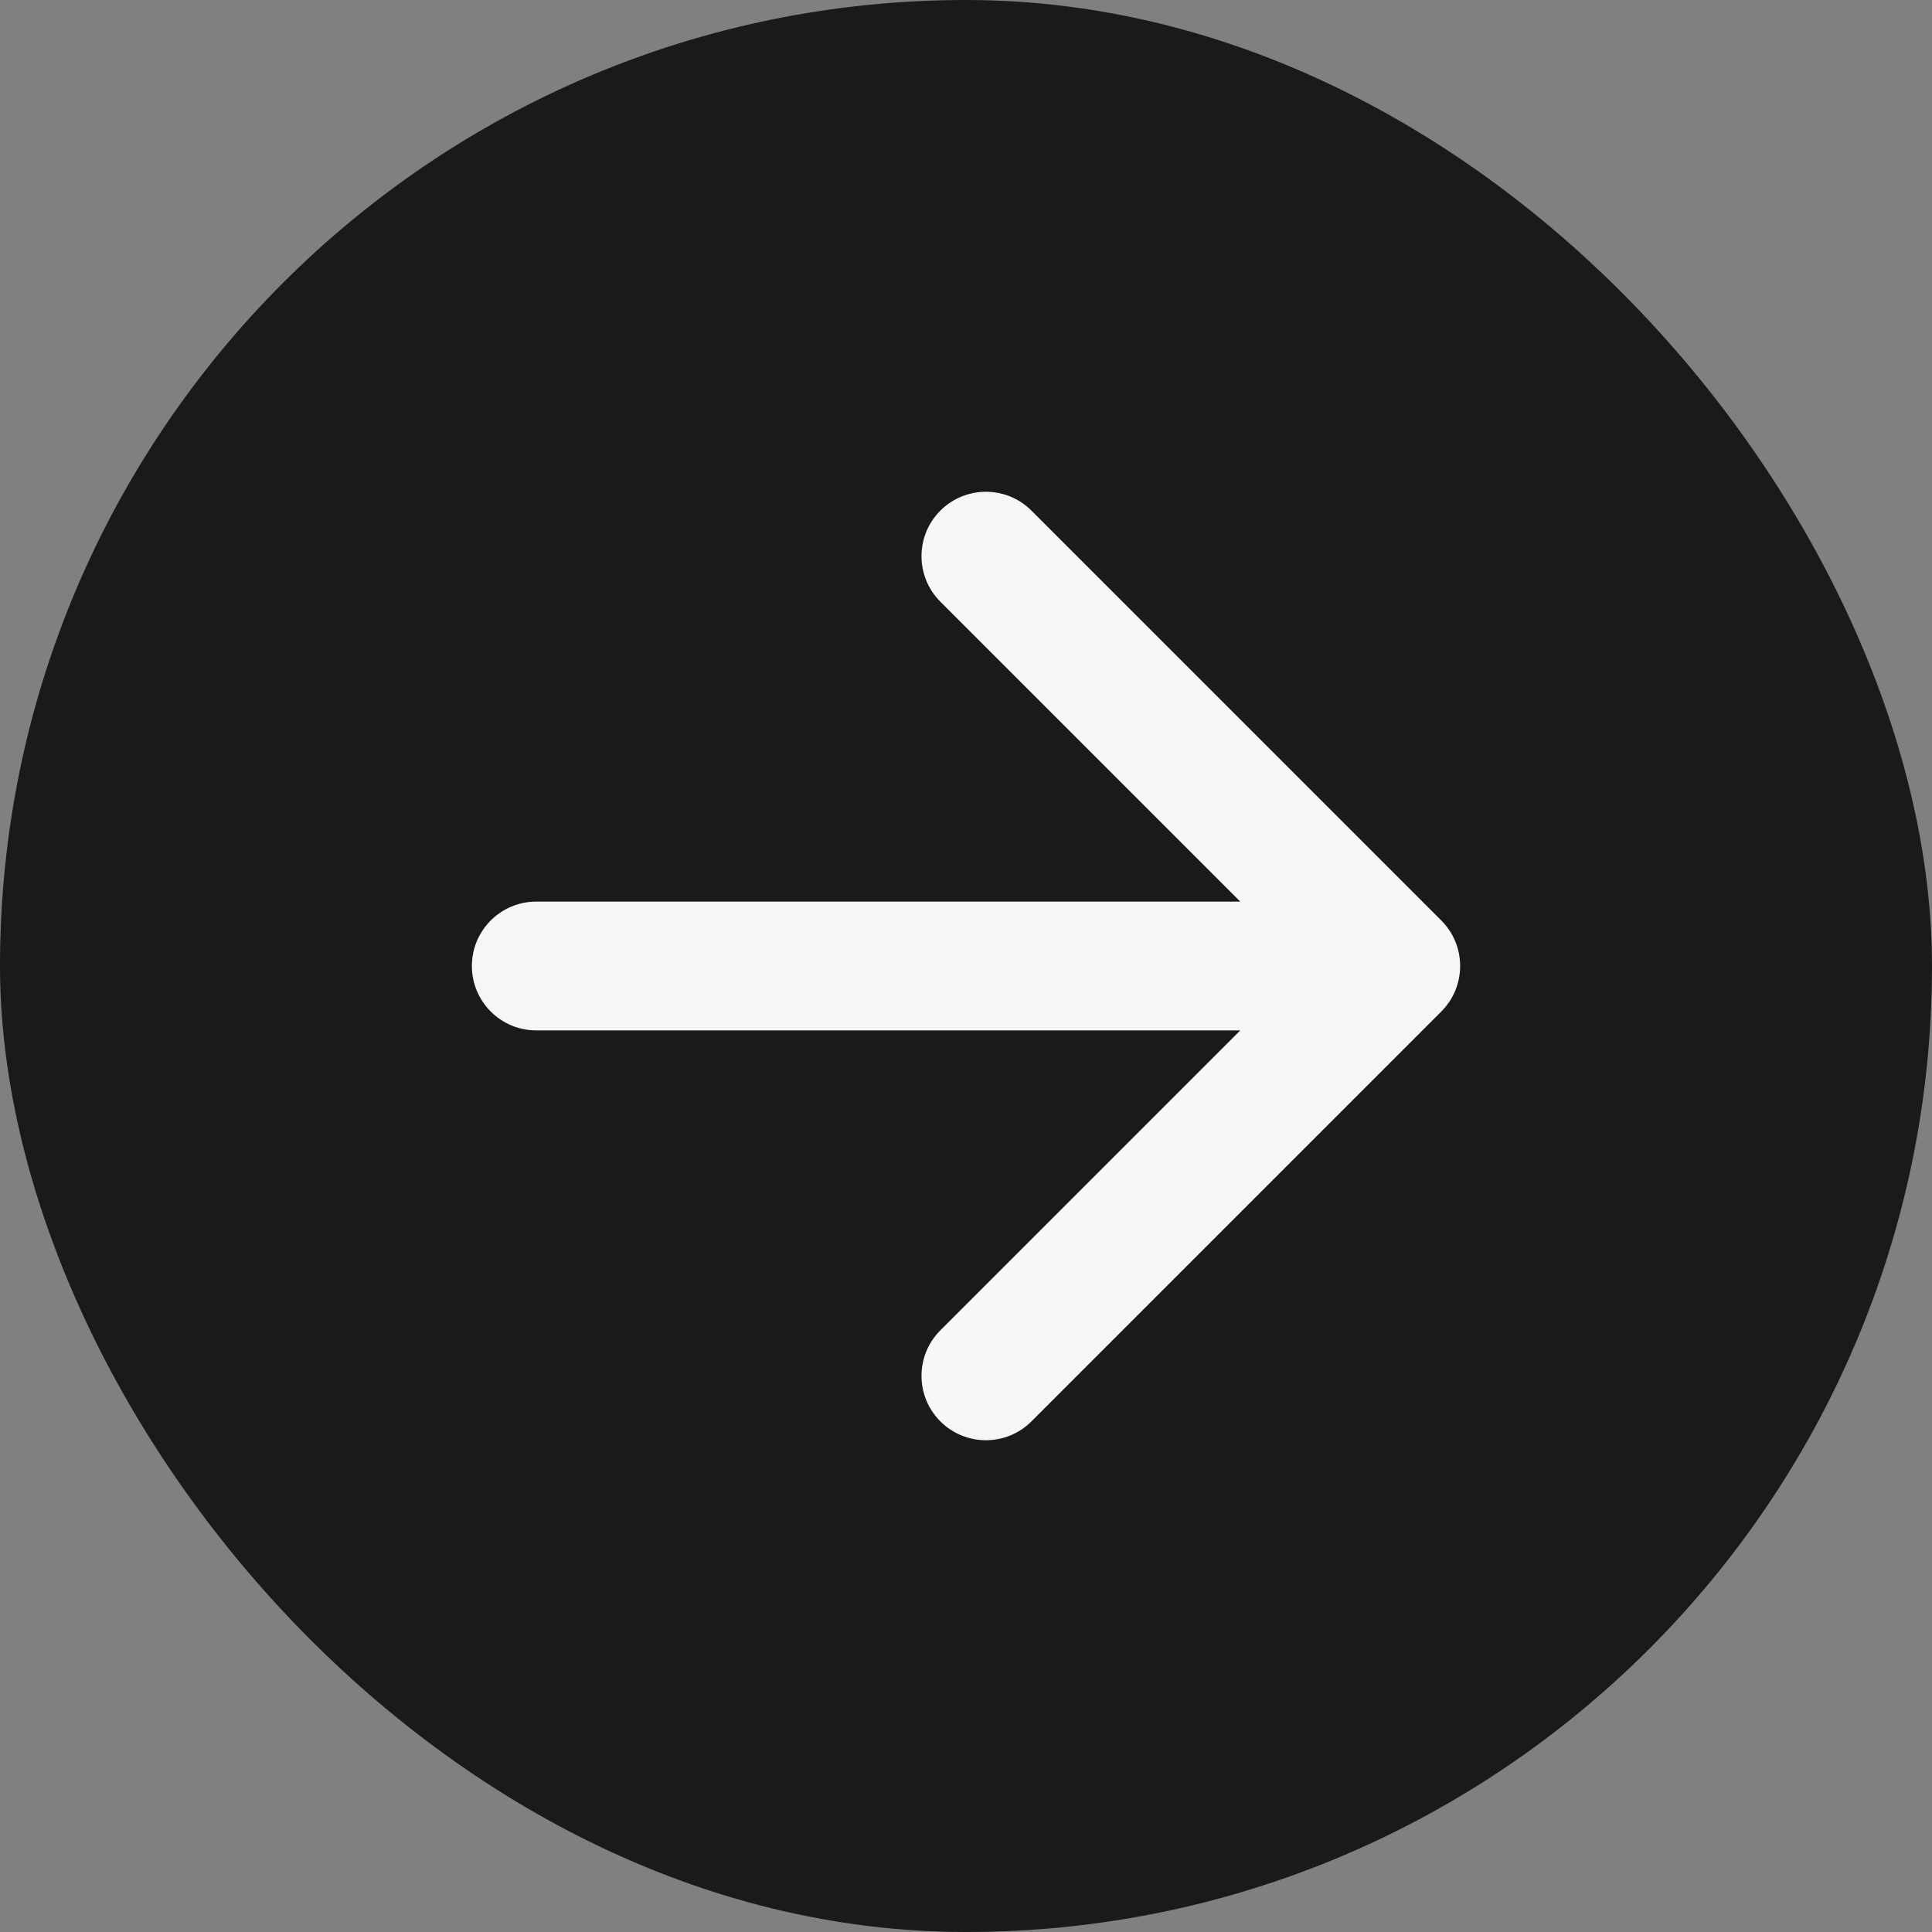 <svg width="45" height="45" viewBox="0 0 45 45" fill="none" xmlns="http://www.w3.org/2000/svg">
<rect x="0" y="0" width="45" height="45" fill="#808080" stroke="none"/>
<rect width="45" height="45" rx="22.5" fill="#1A1A1A"/>
<path d="M12.491 21C11.662 21 10.991 21.672 10.991 22.5C10.991 23.328 11.662 24 12.491 24L12.491 21ZM33.57 23.561C34.156 22.975 34.156 22.025 33.57 21.439L24.024 11.893C23.439 11.308 22.489 11.308 21.903 11.893C21.317 12.479 21.317 13.429 21.903 14.015L30.388 22.5L21.903 30.985C21.317 31.571 21.317 32.521 21.903 33.107C22.489 33.692 23.439 33.692 24.024 33.107L33.57 23.561ZM12.491 24L32.51 24L32.51 21L12.491 21L12.491 24Z" fill="#F6F6F6"/>
</svg>
